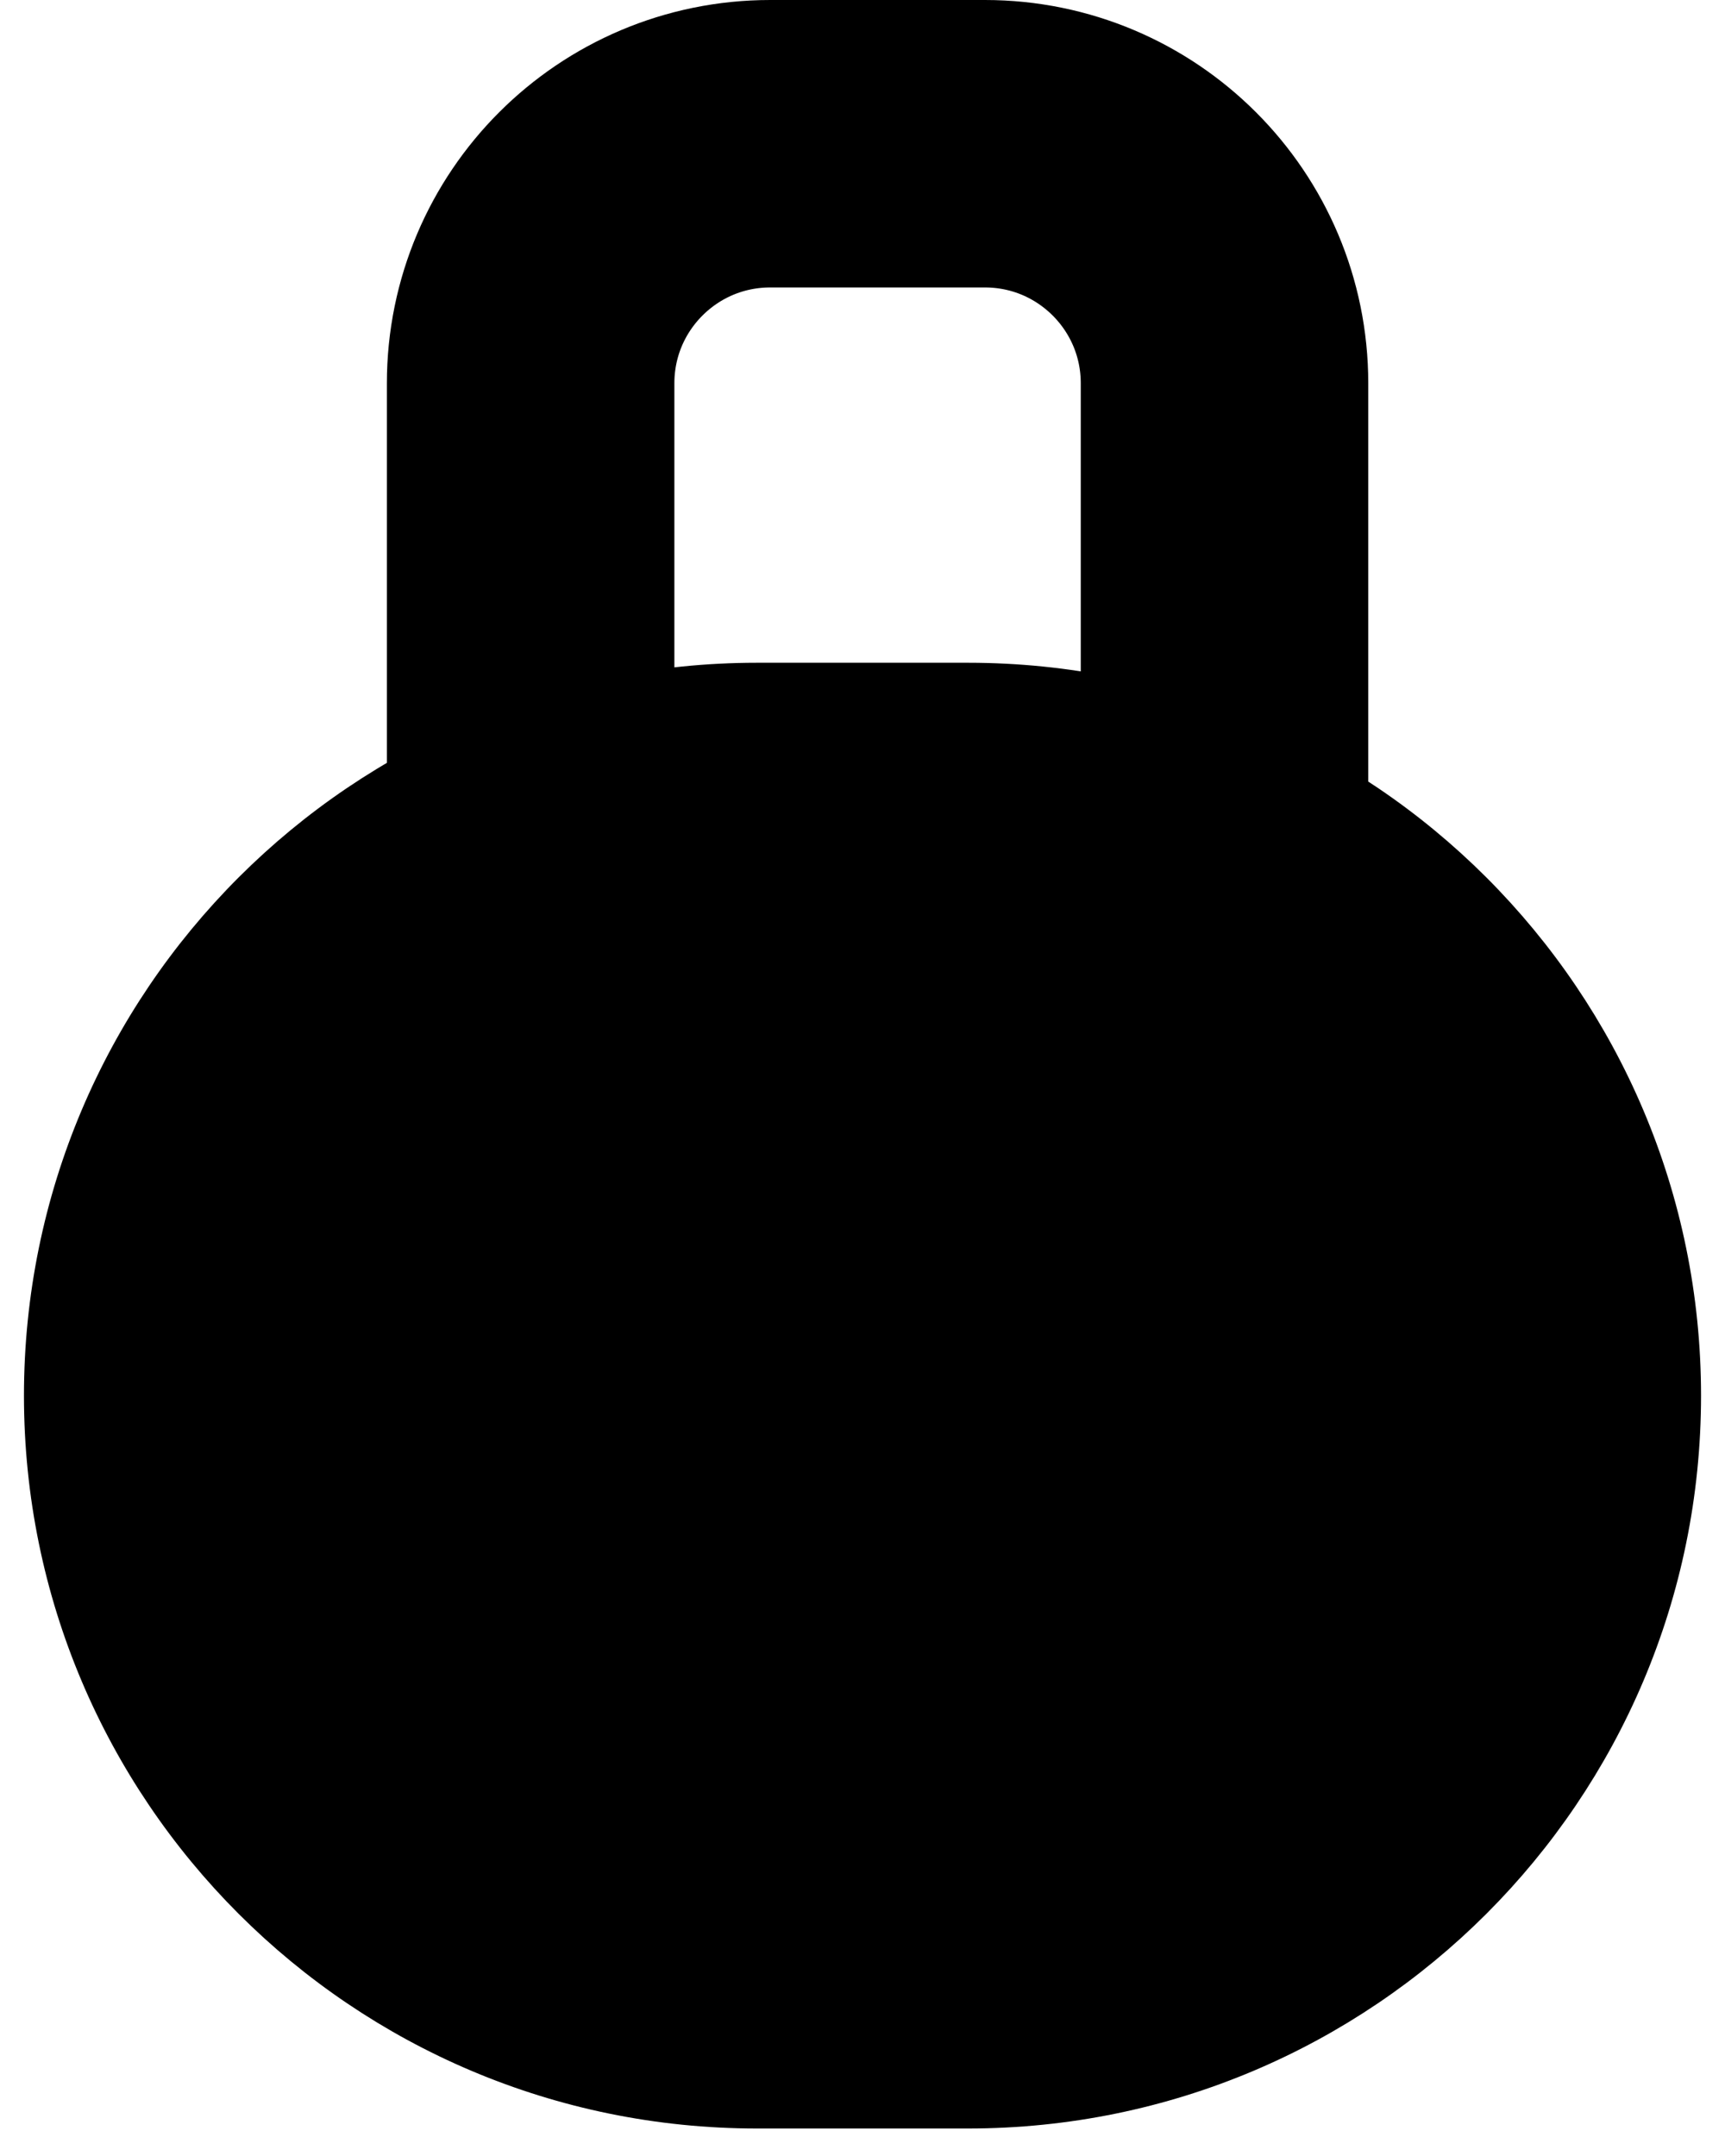 <svg width="36" height="45" viewBox="0 0 36 45" fill="none" xmlns="http://www.w3.org/2000/svg">
<path d="M20.204 43.926H15.796C7.625 43.926 1 37.301 1 29.13C1 20.958 7.625 14.333 15.796 14.333H20.204C28.375 14.333 35 20.958 35 29.13C35 37.301 28.375 43.926 20.204 43.926Z" fill="black" stroke="black"/>
<path d="M11.074 17.482V8C11.074 5.239 13.313 3 16.074 3H20.555C23.317 3 25.555 5.239 25.555 8V17.482" stroke="black" stroke-width="6"/>
</svg>
